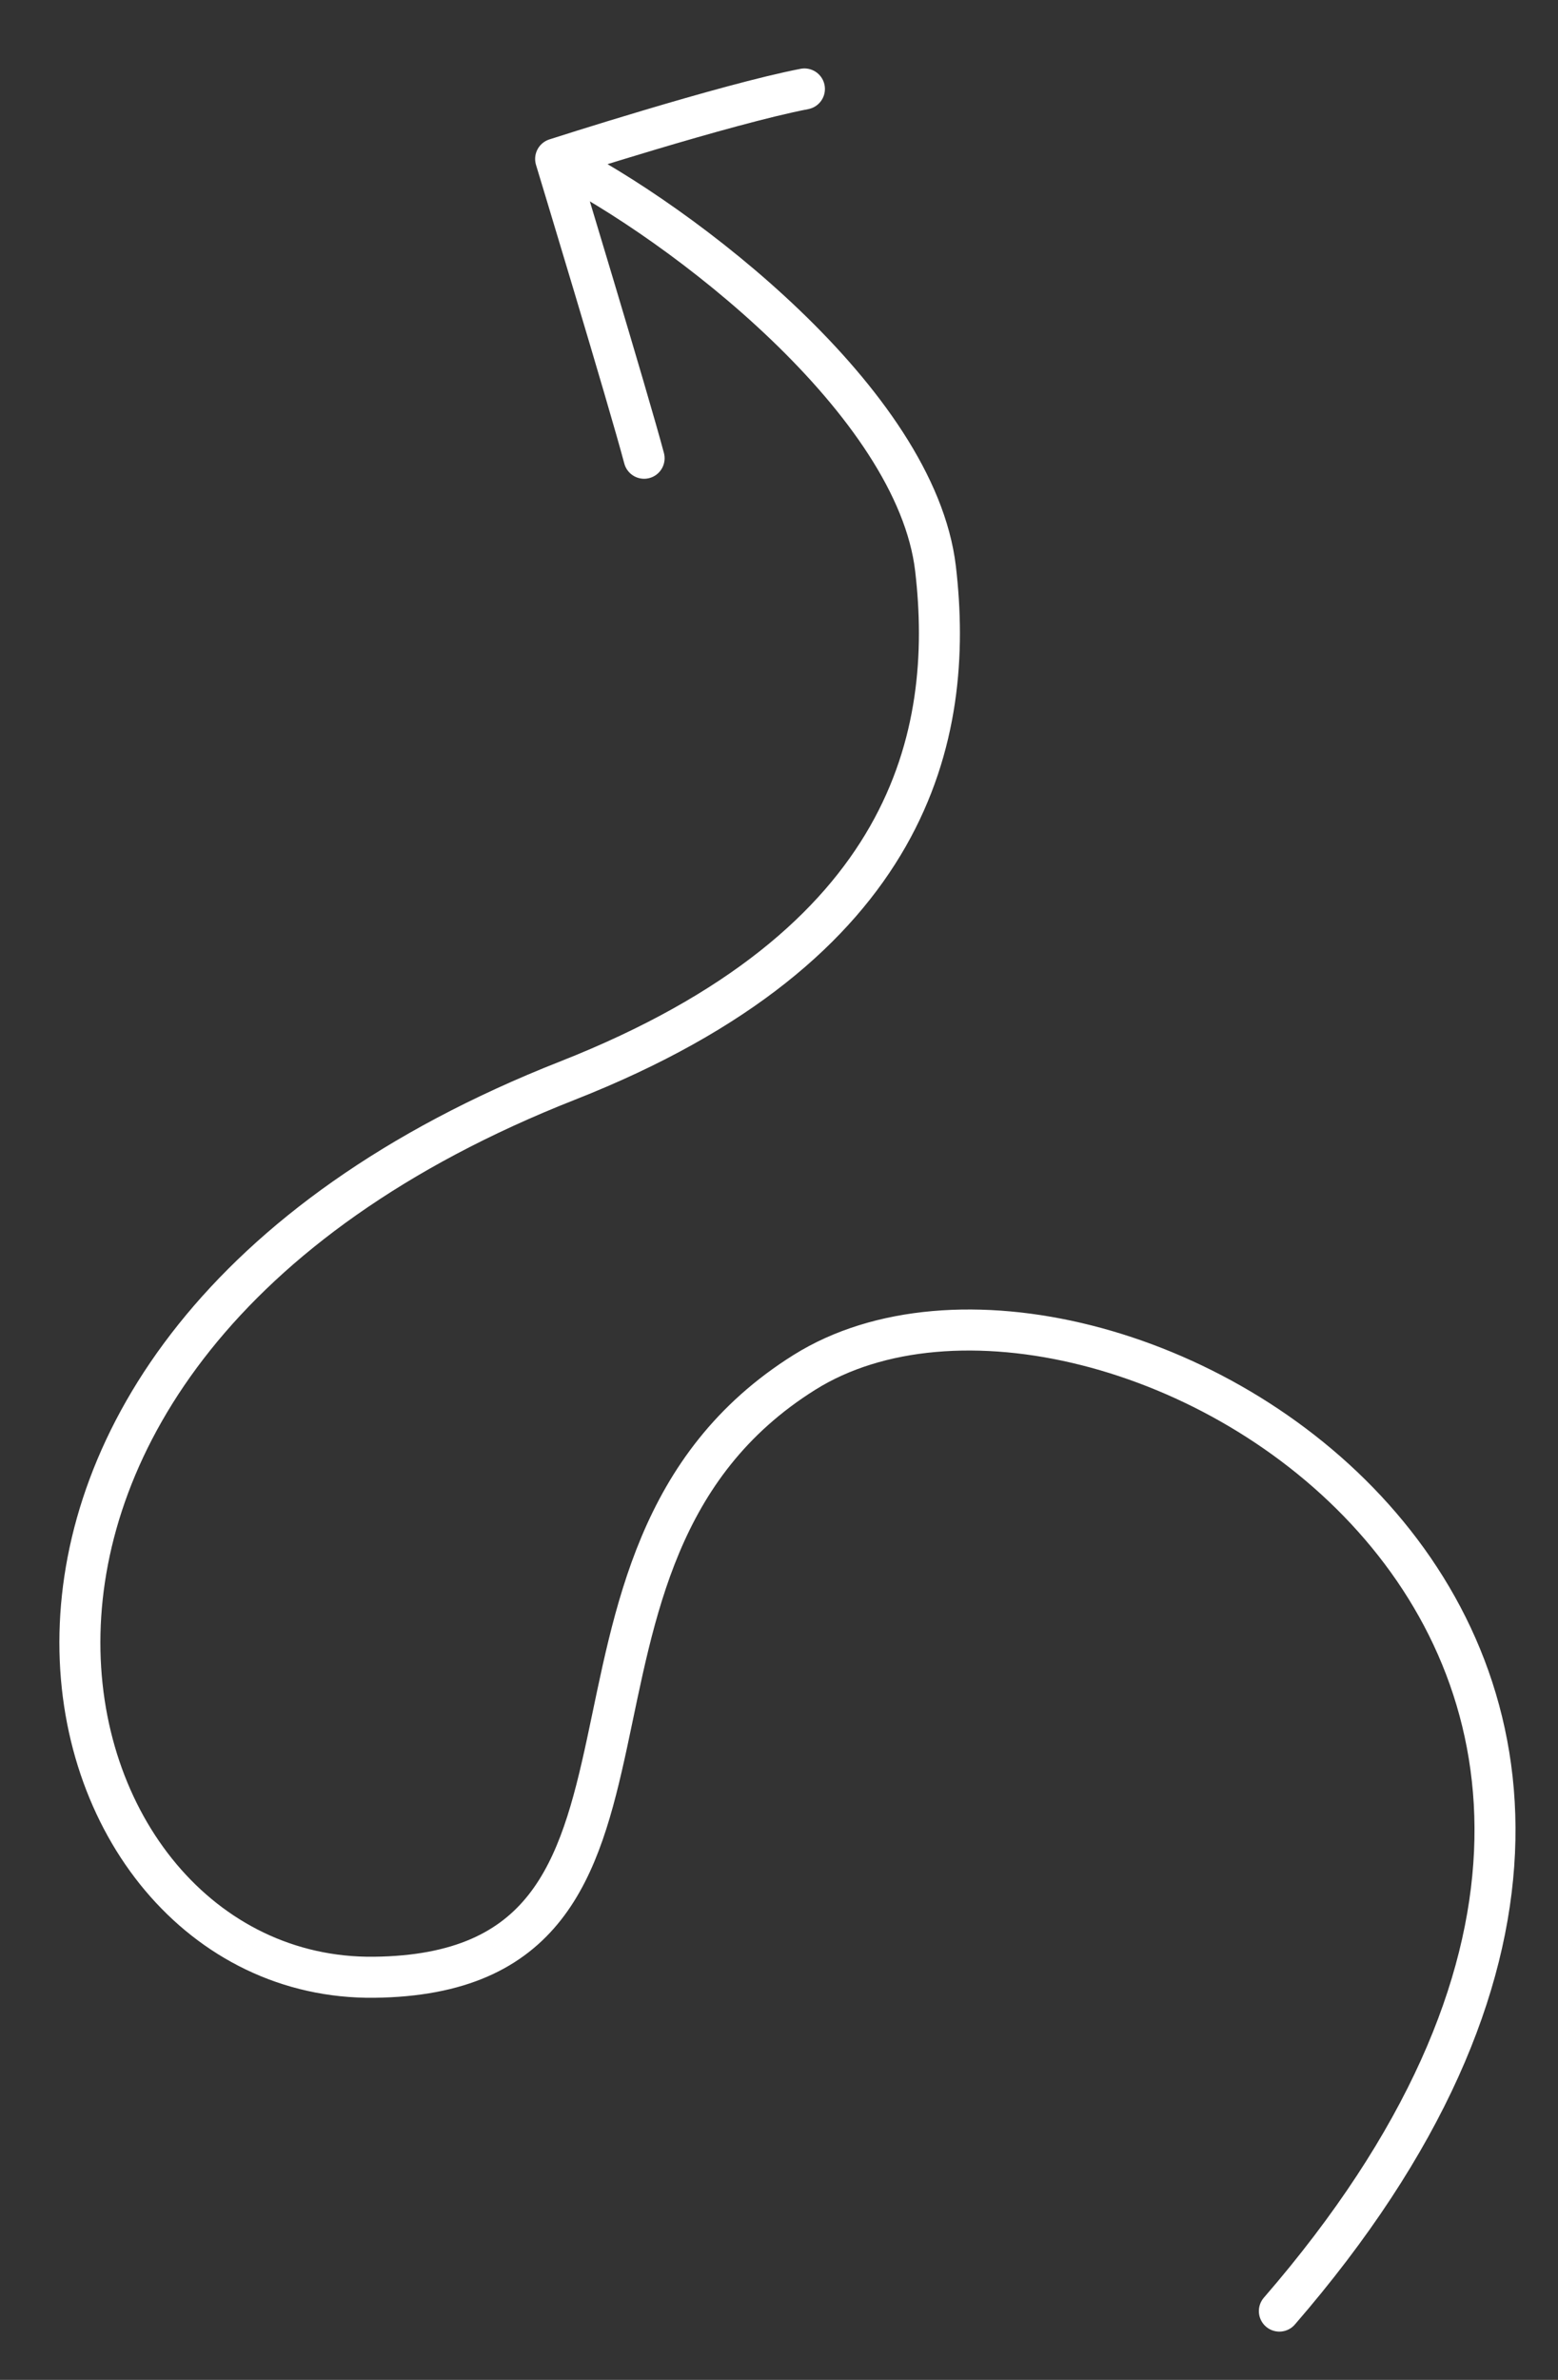 <svg width="19" height="29" viewBox="0 0 19 29" fill="none" xmlns="http://www.w3.org/2000/svg">
<rect x="0" y="0" width="19" height="29" fill="#333333" stroke="none"/>
<path d="M15.602 28.162C22.759 19.904 13.431 14.457 9.81 16.723C6.19 18.989 8.761 24.048 4.561 24.094C0.362 24.14 -1.588 16.516 6.92 13.168C11.118 11.517 11.646 8.963 11.409 6.931C11.171 4.899 8.316 2.712 6.776 1.937M6.776 1.937C6.776 1.937 8.847 1.27 9.81 1.084M6.776 1.937C6.776 1.937 7.668 4.877 7.855 5.584" stroke="white" stroke-width="0.5" stroke-miterlimit="16" stroke-linecap="round"/>
</svg>
